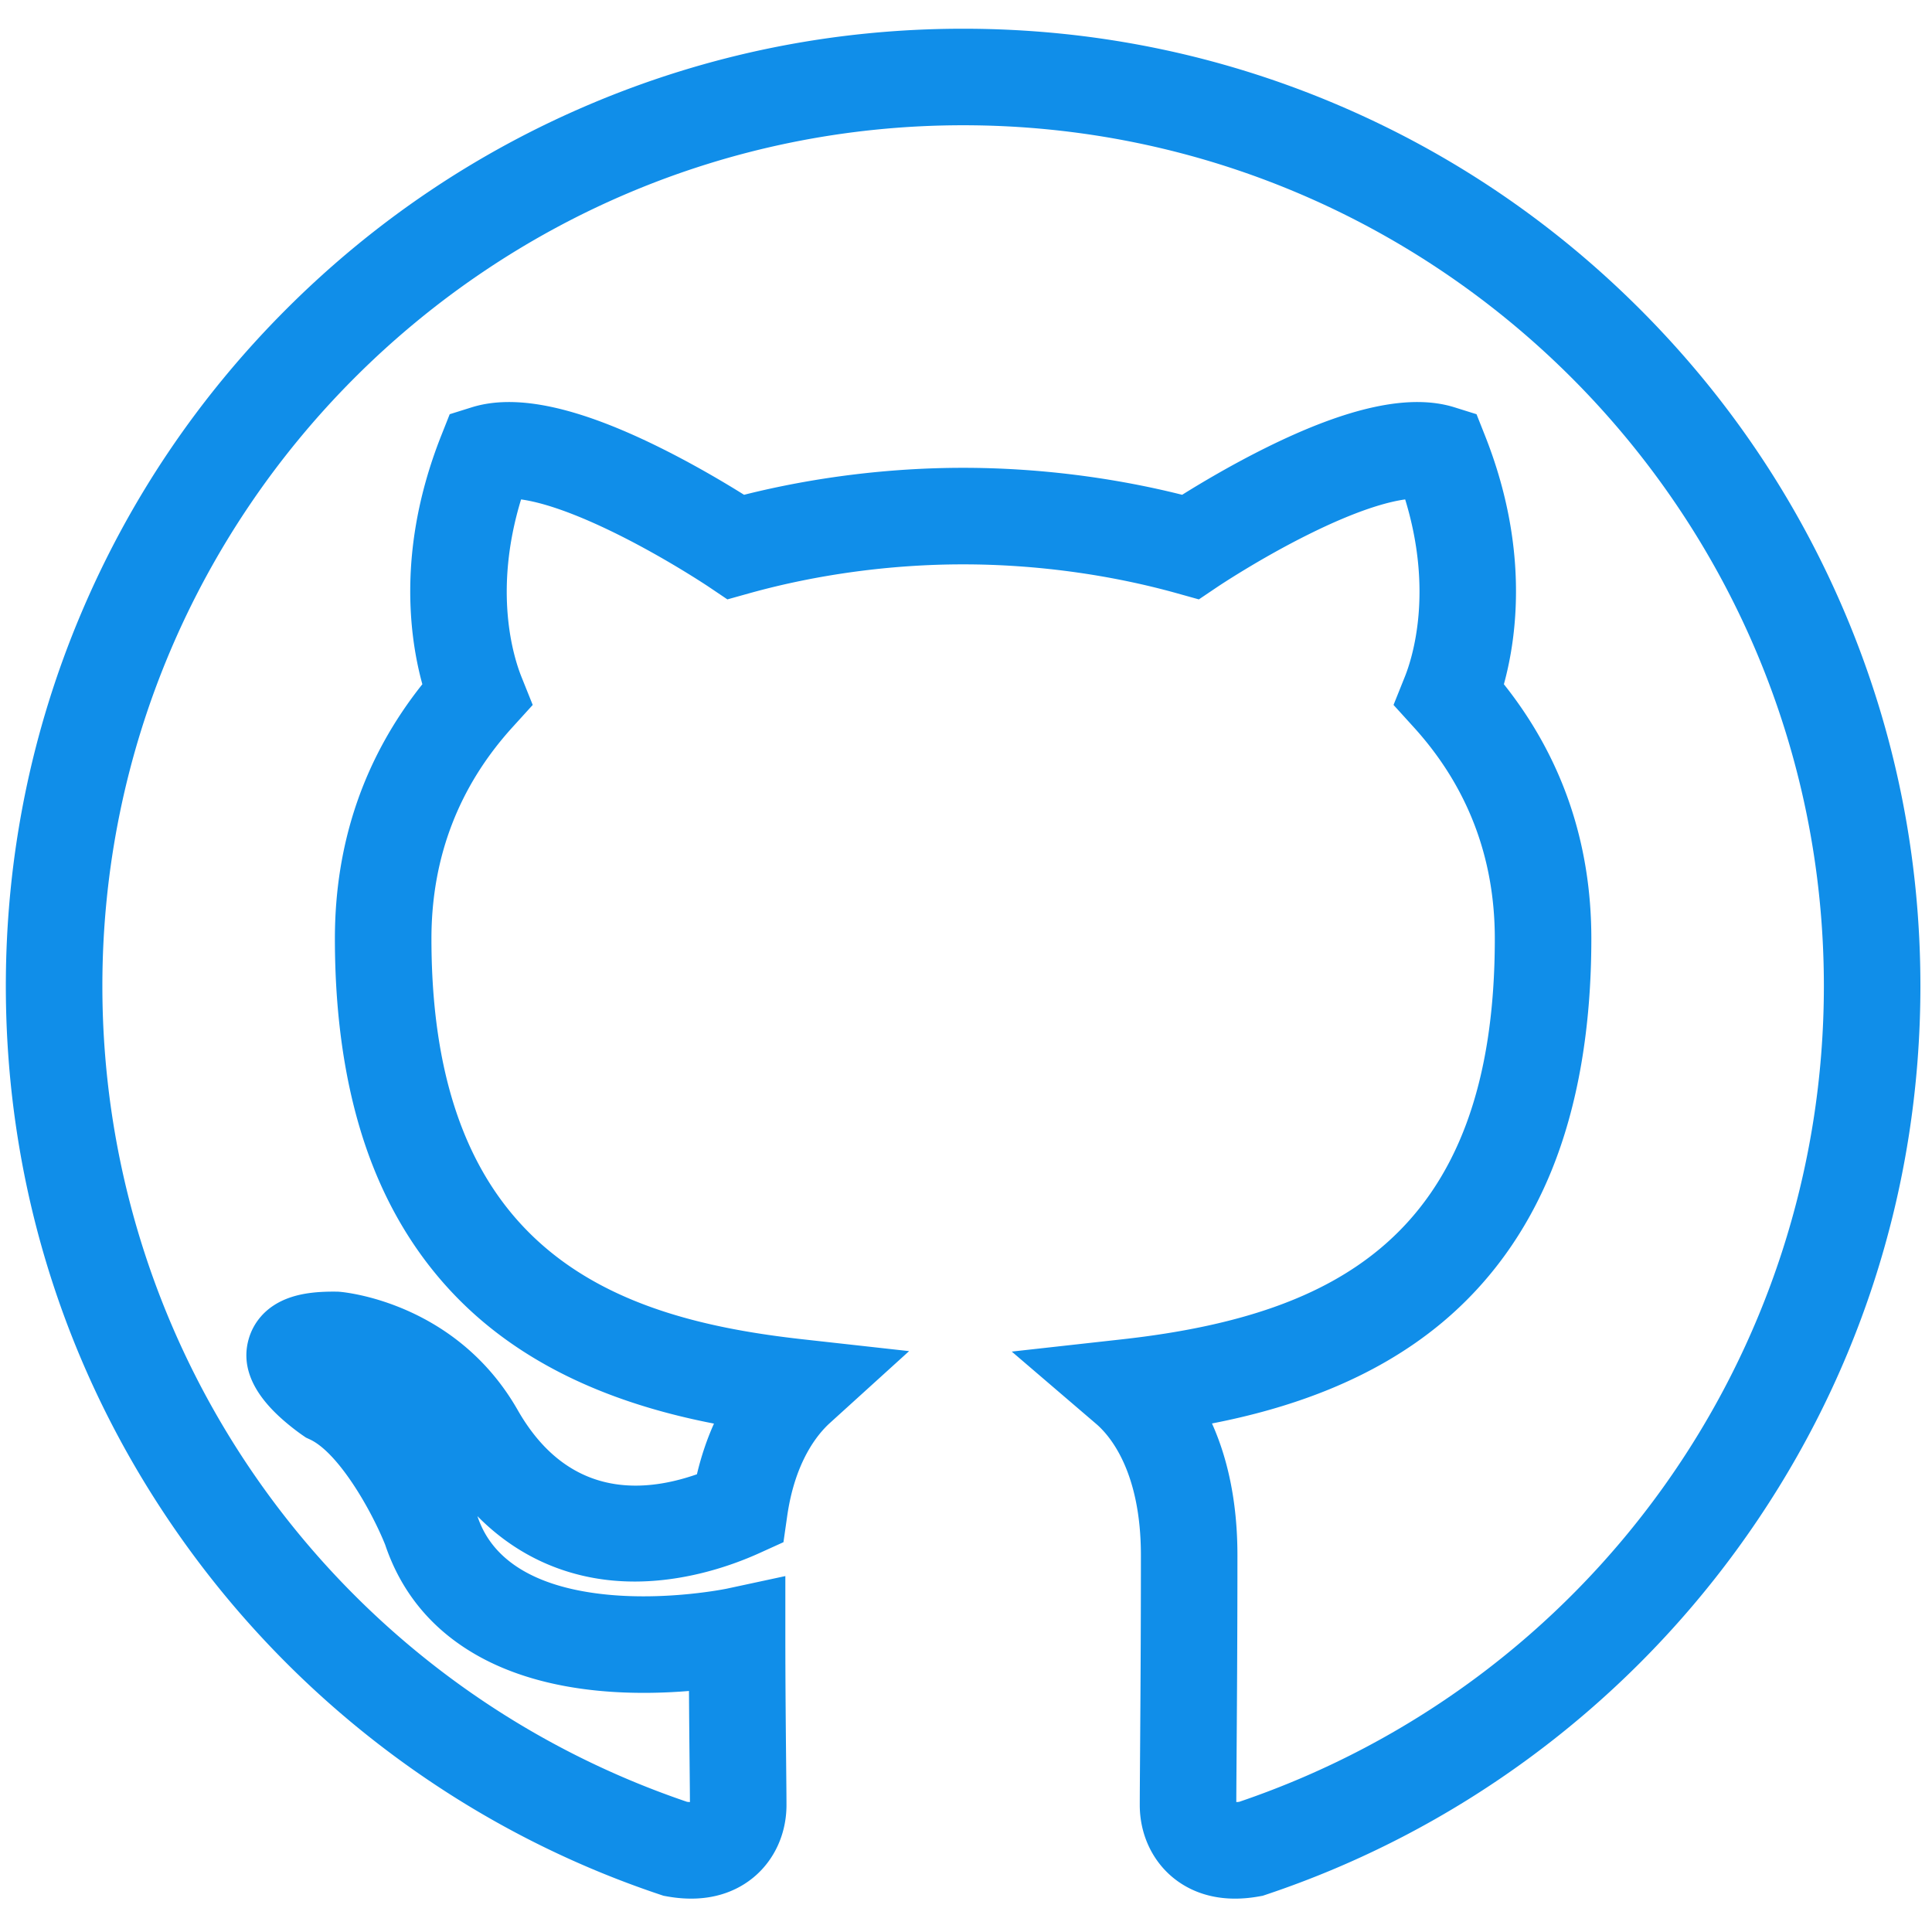 <?xml version="1.0" standalone="no"?><!DOCTYPE svg PUBLIC "-//W3C//DTD SVG 1.1//EN" "http://www.w3.org/Graphics/SVG/1.1/DTD/svg11.dtd"><svg t="1510210032066" class="icon" style="" viewBox="0 0 1024 1024" version="1.1" xmlns="http://www.w3.org/2000/svg" p-id="1876" xmlns:xlink="http://www.w3.org/1999/xlink" width="32" height="32"><defs><style type="text/css"></style></defs><path d="M977.957 325.137c-25.563-60.416-62.151-114.675-108.746-161.27-46.595-46.595-100.855-83.183-161.271-108.746C645.374 28.647 578.935 15.224 510.474 15.224s-134.899 13.424-197.467 39.897c-60.416 25.563-114.675 62.151-161.27 108.746S68.554 264.721 42.991 325.137c-26.474 62.568-39.898 129.005-39.898 197.467 0 108.558 33.845 212.138 97.874 299.54A510.307 510.307 0 0 0 210.713 932.009c42.532 31.232 89.369 55.523 139.212 72.196l1.758 0.587 1.825 0.328c23.005 4.139 37.737-3.268 46.046-10.215 10.991-9.188 17.295-23.105 17.295-38.181 0-4.337-0.077-11.894-0.173-21.461-0.18-17.888-0.428-42.389-0.428-68.245v-31.666l-30.959 6.656c-0.298 0.064-30.603 6.304-62.859 3.231-54.496-5.182-65.752-31-69.397-41.655 24.093 24.398 51.197 32.299 72.044 34.165 32.915 2.953 62.619-7.859 77.397-14.561l12.769-5.792 1.988-13.879c4.122-28.777 15.934-43.234 22.609-49.289l42-38.106-56.363-6.267c-97.319-10.821-196.807-44.513-196.807-212.35 0-42.961 14.439-80.651 42.915-112.02l10.765-11.858-5.965-14.864c-4.096-10.211-15.182-45.09-0.207-94.061 9.249 1.283 25.17 5.625 50.869 18.359 26.313 13.04 48.473 27.886 48.685 28.028l9.797 6.599 11.377-3.177c36.048-10.067 75.319-15.39 113.568-15.39 38.249 0 77.521 5.321 113.568 15.39l11.376 3.177 9.797-6.599c0.217-0.146 21.965-14.743 48.231-27.802 25.964-12.911 42.02-17.295 51.322-18.586 14.976 48.971 3.891 83.852-0.207 94.062l-5.964 14.864 10.765 11.858c28.477 31.368 42.915 69.058 42.915 112.02 0 76.324-19.855 130.03-60.699 164.186-31.014 25.935-74.467 41.239-136.747 48.164l-58.582 6.513 44.768 38.342c7.121 6.099 23.683 25.092 23.683 69.636 0 43.188-0.269 80.756-0.447 105.616-0.089 12.475-0.153 21.49-0.153 26.762 0 15.074 6.304 28.991 17.295 38.181 6.646 5.558 17.402 11.41 33.215 11.41 3.955 0 8.227-0.366 12.83-1.195l1.824-0.328 1.758-0.587c49.842-16.674 96.68-40.963 139.212-72.196a510.261 510.261 0 0 0 109.745-109.864c64.03-87.403 97.875-190.982 97.875-299.54 0.001-68.463-13.422-134.9-39.896-197.468z m-321.152 629.865a20.098 20.098 0 0 1-1.538 0.128c0.011-5.266 0.071-13.635 0.15-24.801 0.178-24.932 0.448-62.612 0.448-105.982 0-29.844-5.765-52.679-13.488-69.88 39.537-7.693 84.83-22.424 122.023-53.526 25.261-21.124 44.715-48.114 57.825-80.221 14.08-34.483 21.218-75.94 21.218-123.216 0-50.903-15.584-96.195-46.353-134.842 2.586-9.417 5.07-21.774 6.011-36.512 2-31.334-3.39-63.383-16.017-95.259l-4.494-11.345-11.647-3.646c-23.49-7.352-56.294-0.299-100.278 21.572-18.208 9.053-34.3 18.658-44.095 24.781-37.308-9.37-77.194-14.297-116.097-14.297-38.903 0-78.789 4.926-116.098 14.297-9.795-6.123-25.887-15.728-44.094-24.781-43.984-21.87-76.784-28.925-100.279-21.572l-11.646 3.646-4.495 11.345c-12.628 31.876-18.016 63.925-16.017 95.259 0.94 14.738 3.425 27.095 6.011 36.512-30.773 38.65-46.353 83.937-46.353 134.842 0 47.135 7.101 88.494 21.106 122.93 13.048 32.085 32.414 59.078 57.56 80.232 37.331 31.404 82.717 46.191 122.257 53.875-3.752 8.355-6.788 17.354-9.036 26.854-31.162 10.889-69.413 11.02-95.143-34.291l-0.07-0.122c-32.685-56.827-91.682-62.109-94.178-62.306l-0.831-0.064-0.834-0.012c-9.92-0.121-17.558 0.796-24.046 2.932-15.009 4.941-20.342 15.422-22.186 21.231-4.348 13.703 0.664 27.524 14.898 41.082 6.244 5.947 12.685 10.41 13.398 10.899l1.787 1.224 1.967 0.908c14.899 6.869 32.239 36.591 39.994 55.847 8.562 25.45 24.95 45.18 48.72 58.649 17.8 10.085 39.575 16.411 64.719 18.802 17.454 1.66 34.131 1.185 47.59 0.079 0.089 14.886 0.226 28.463 0.338 39.528 0.084 8.301 0.152 15.067 0.168 19.349a20.034 20.034 0 0 1-1.537-0.128C178.699 892.02 54.259 718.526 54.259 522.603c0-251.557 204.657-456.214 456.214-456.214S966.689 271.046 966.689 522.603c0 195.923-124.441 369.418-309.884 432.399z" p-id="1877" fill="#108ee9"></path></svg>